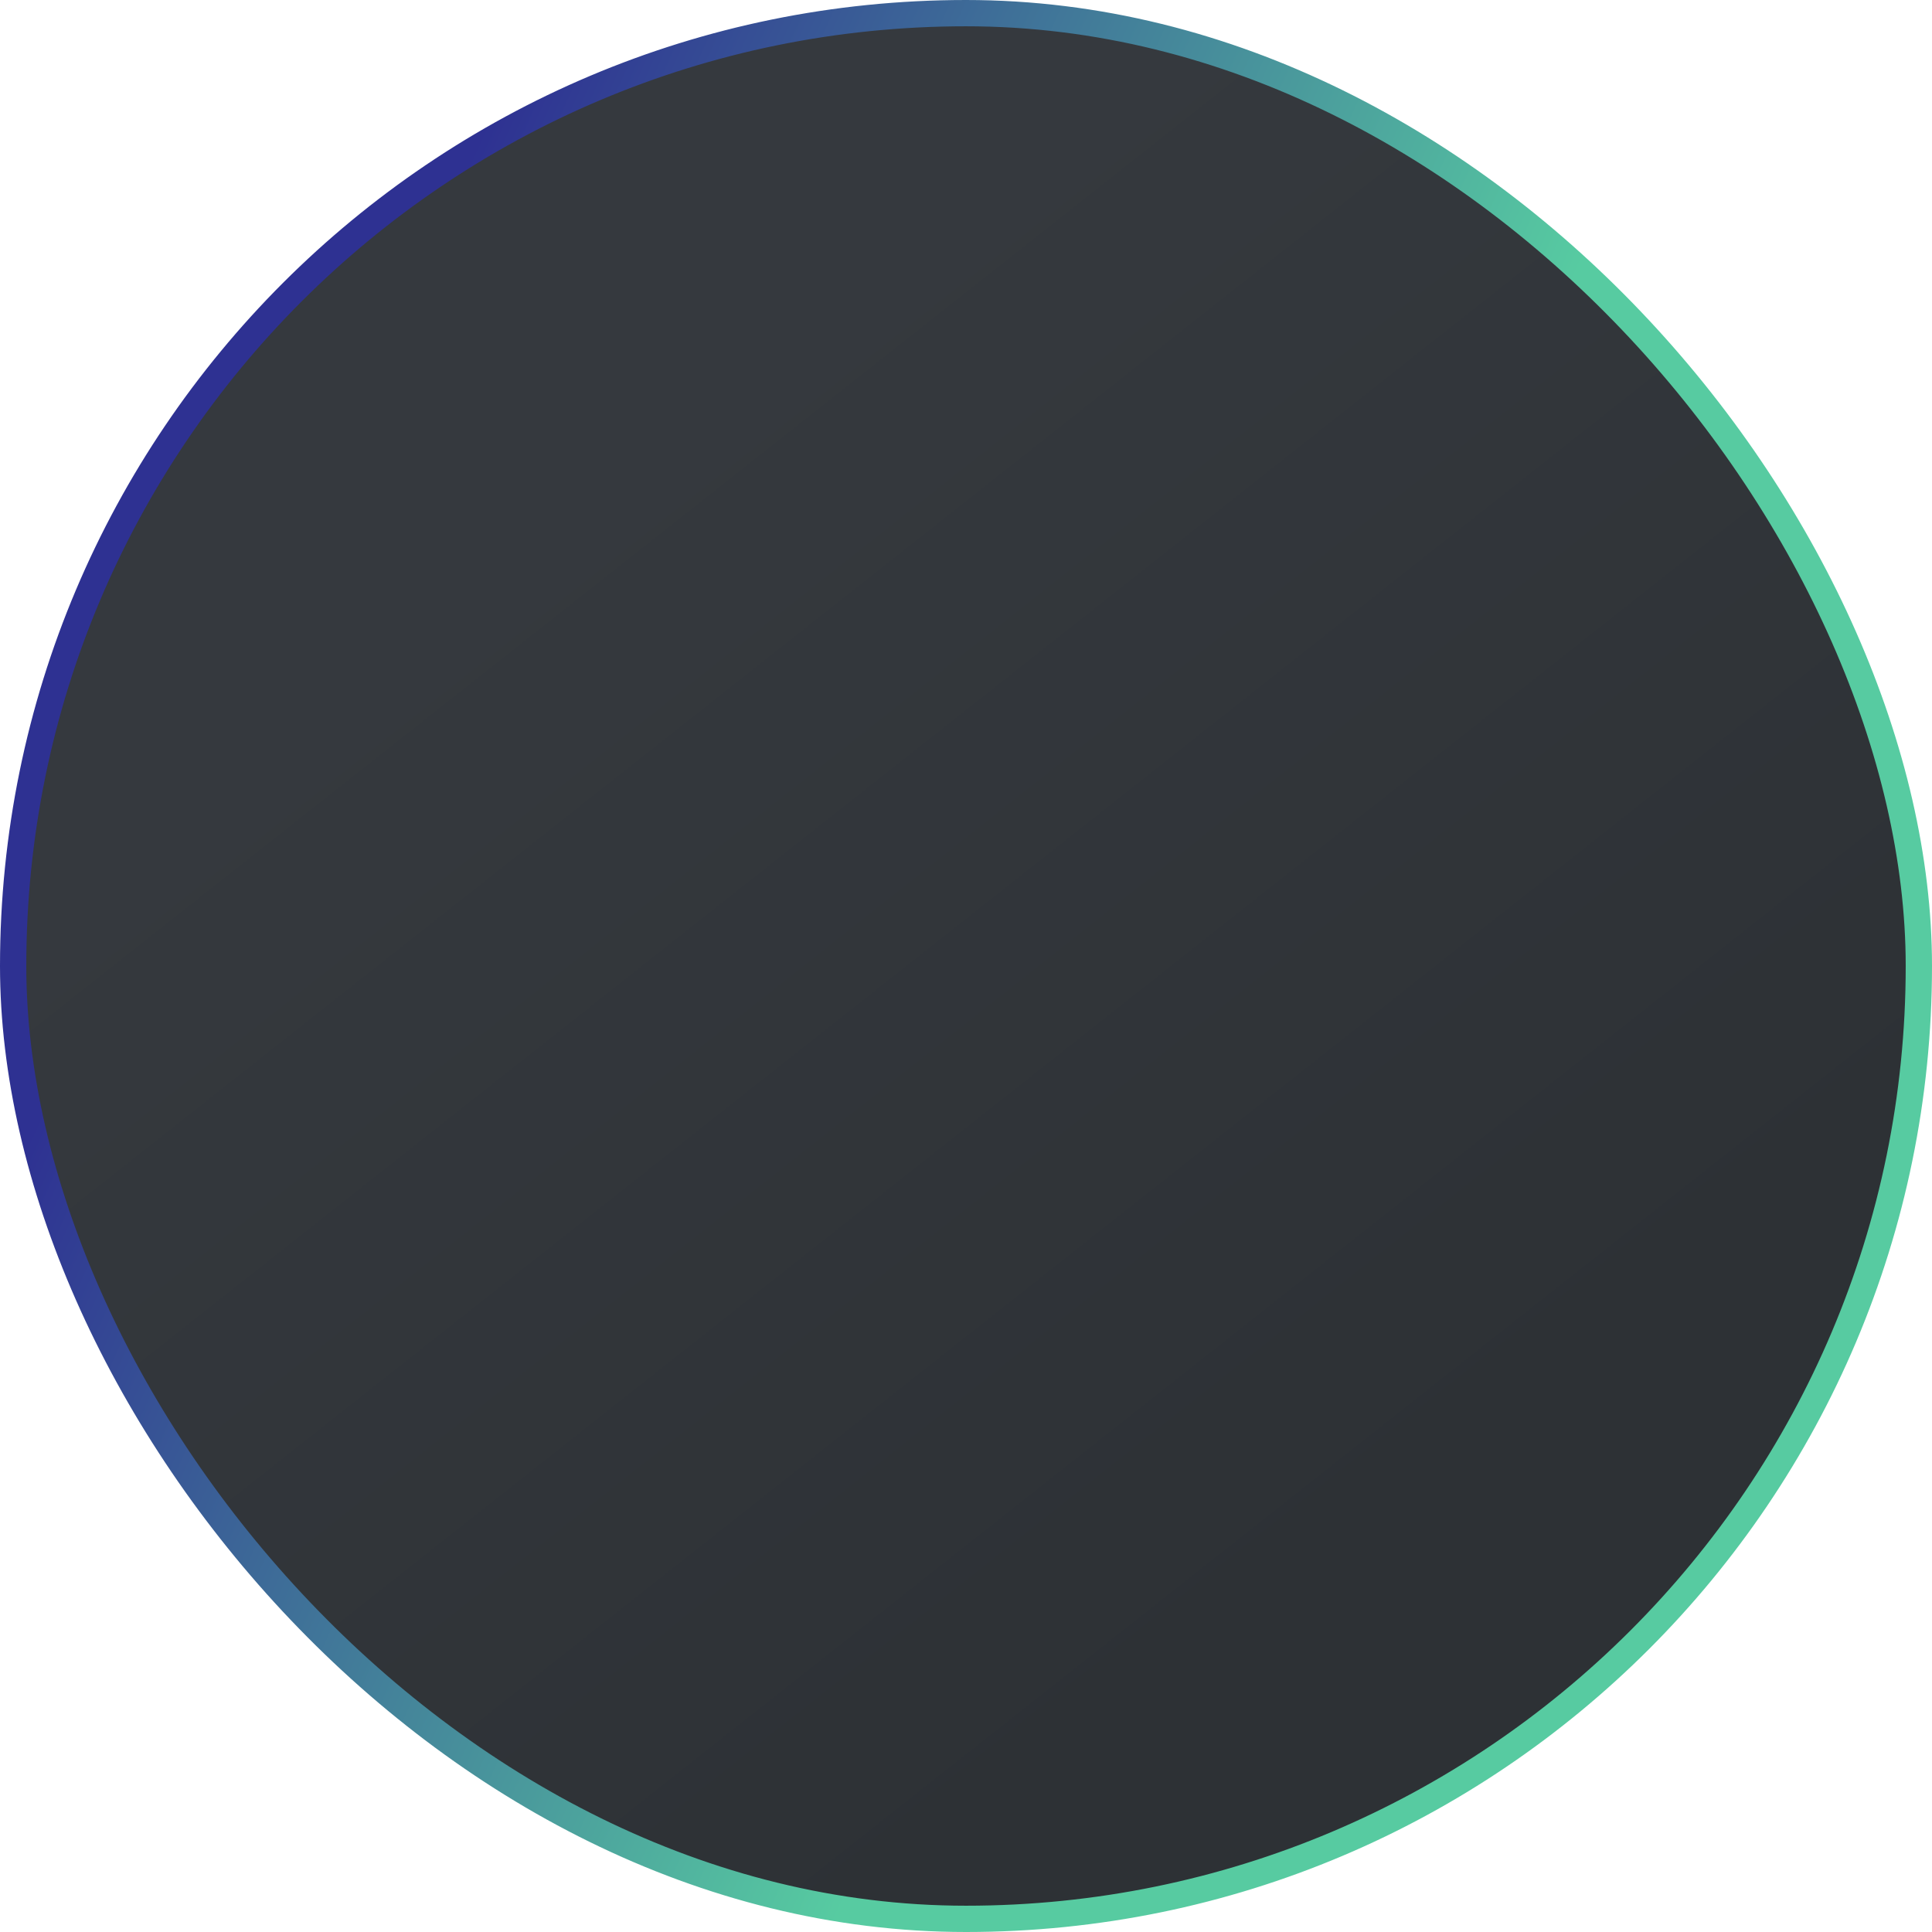 <svg width="147" height="147" viewBox="0 0 147 147" fill="none" xmlns="http://www.w3.org/2000/svg">
<rect x="1" y="1" width="145" height="145" rx="72.5" fill="url(#paint0_linear)" stroke="url(#paint1_linear)" stroke-width="2"/>
<defs>
<linearGradient id="paint0_linear" x1="118.65" y1="129.675" x2="29.925" y2="17.325" gradientUnits="userSpaceOnUse">
<stop offset="0.131" stop-color="#2D3135"/>
<stop offset="0.828" stop-color="#35393E"/>
</linearGradient>
<linearGradient id="paint1_linear" x1="-1.19279e-05" y1="91.5" x2="103.902" y2="138.262" gradientUnits="userSpaceOnUse">
<stop stop-color="#2E3192"/>
<stop offset="0.706" stop-color="#57CBA1"/>
</linearGradient>
</defs>
</svg>
